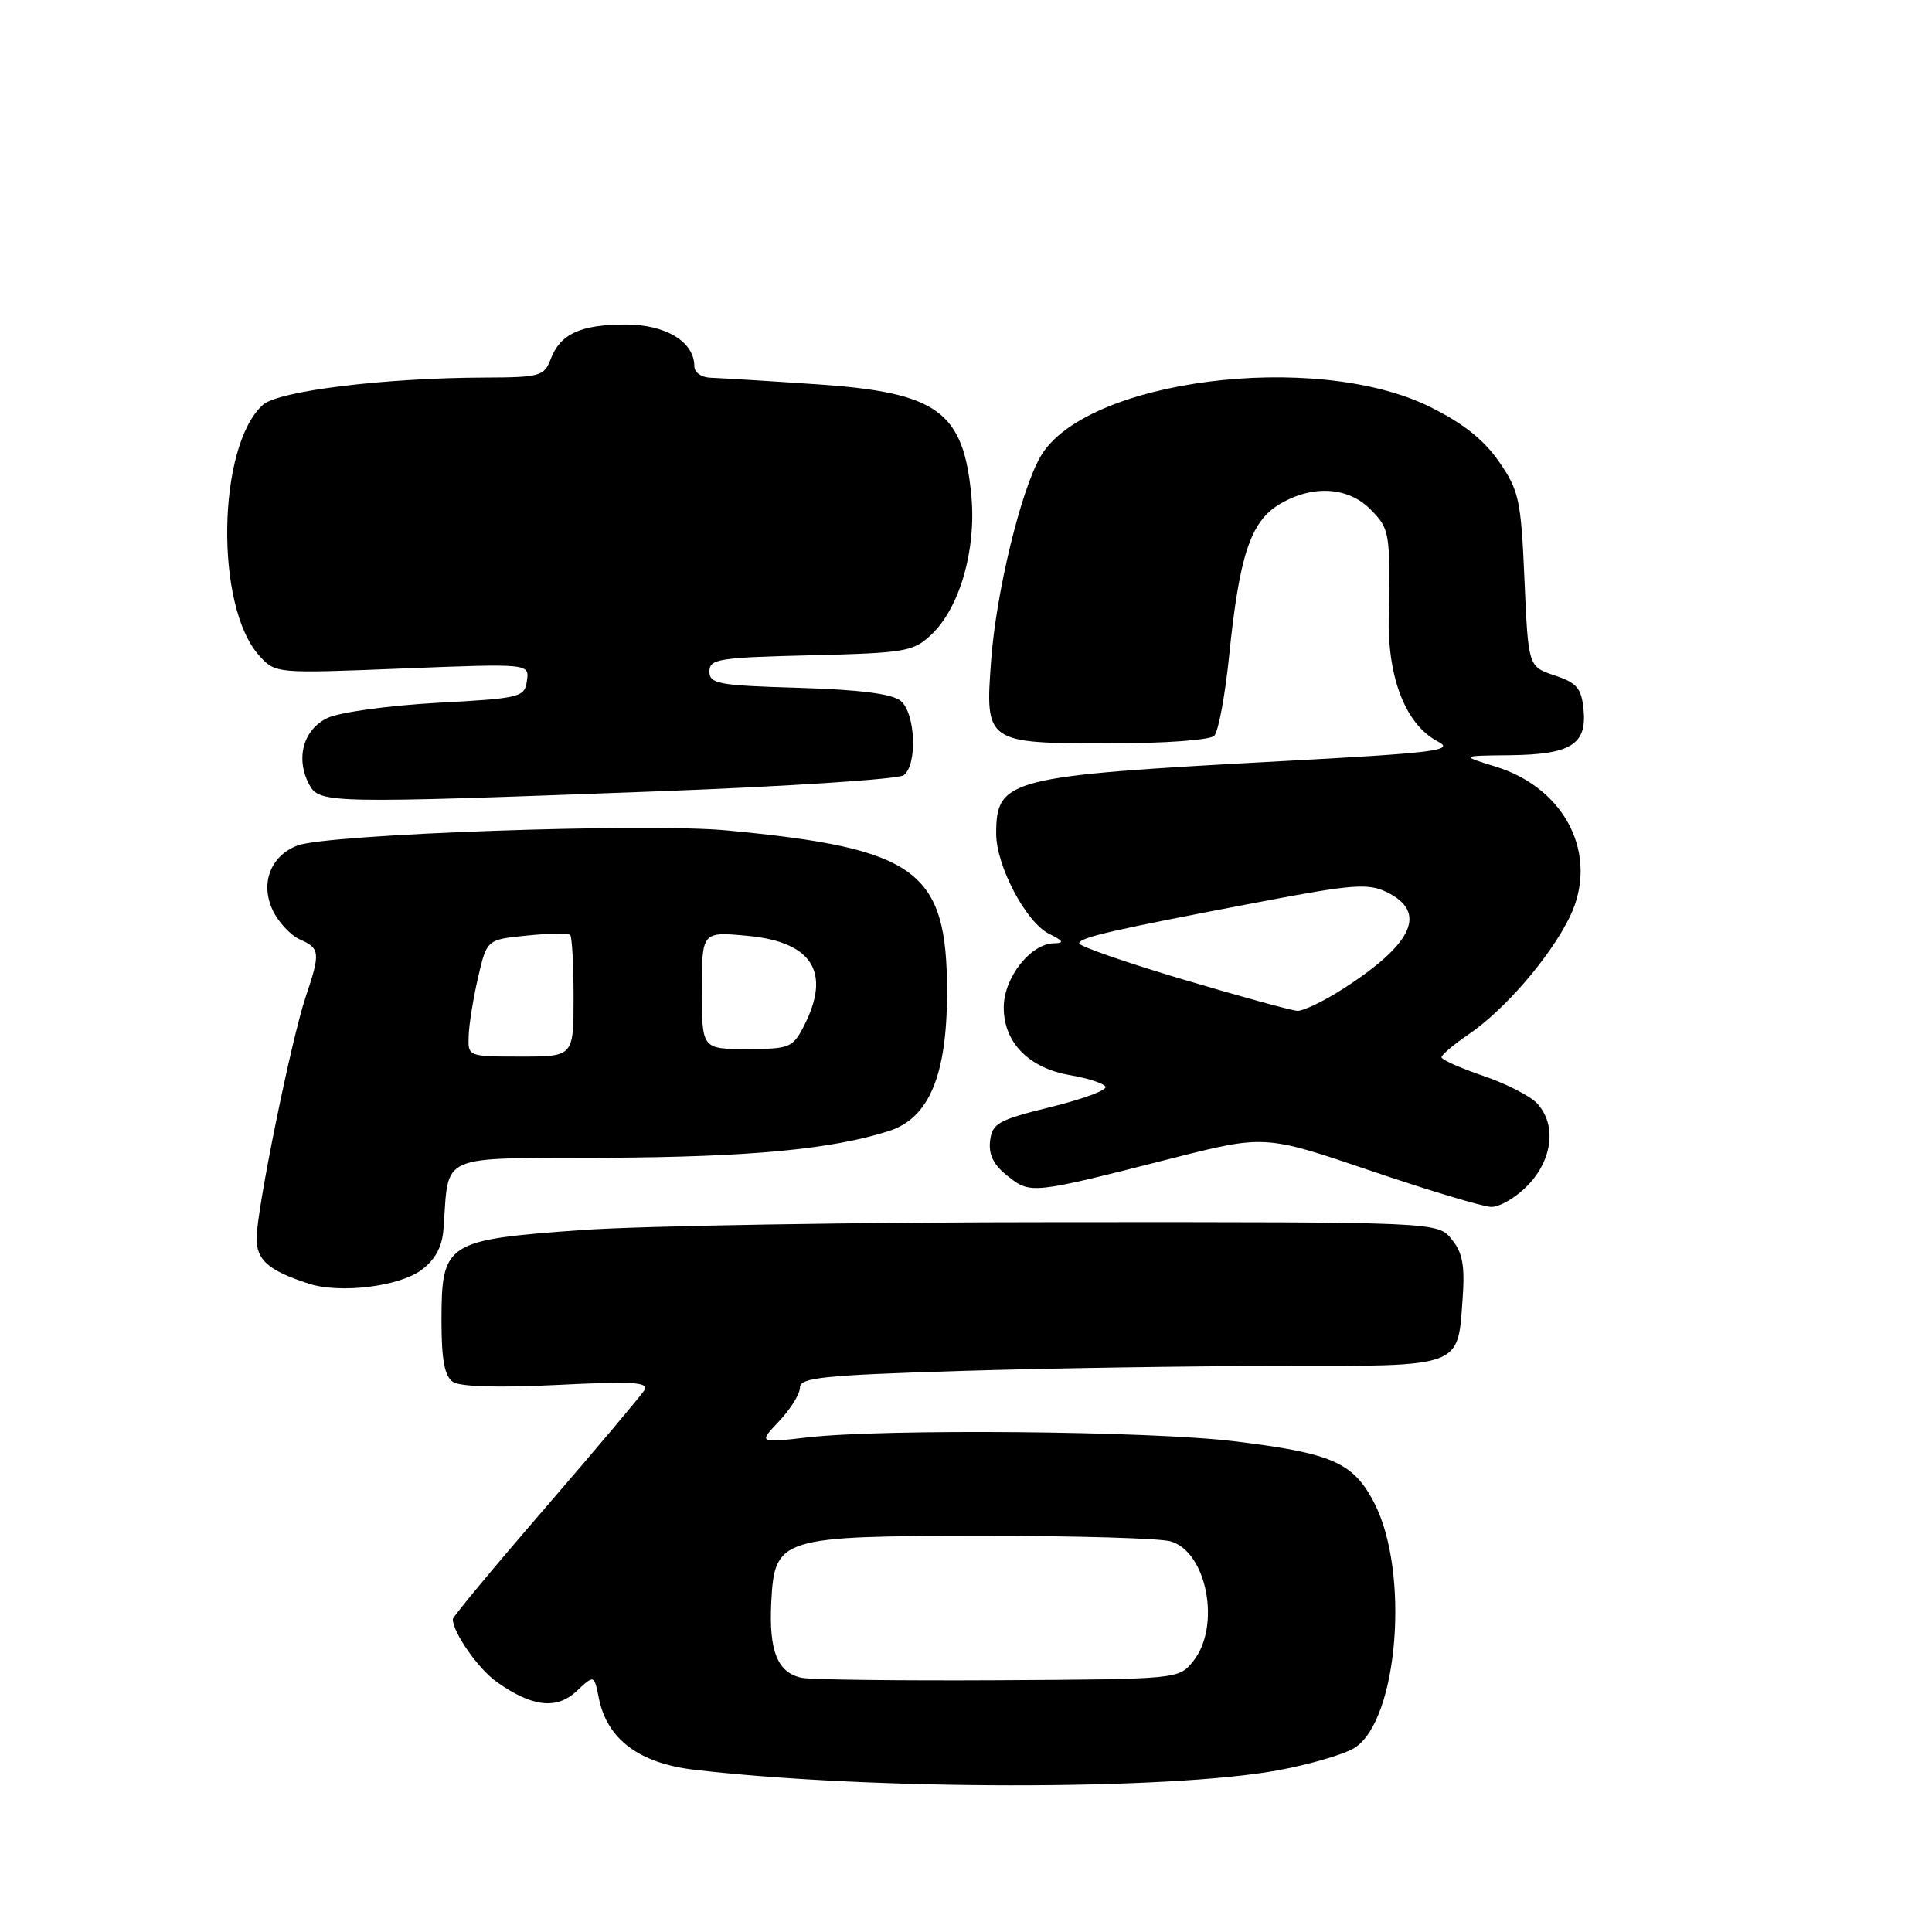 <?xml version="1.0" encoding="UTF-8" standalone="no"?>
<!DOCTYPE svg PUBLIC "-//W3C//DTD SVG 1.1//EN" "http://www.w3.org/Graphics/SVG/1.1/DTD/svg11.dtd" >
<svg xmlns="http://www.w3.org/2000/svg" xmlns:xlink="http://www.w3.org/1999/xlink" version="1.1" viewBox="0 0 256 256">
 <g >
 <path fill="currentColor"
d=" M 169.32 234.58 C 173.61 233.79 178.22 232.43 179.54 231.57 C 185.27 227.81 186.81 208.32 182.11 199.17 C 179.33 193.78 176.57 192.56 163.50 190.97 C 152.40 189.61 117.12 189.30 107.00 190.46 C 100.50 191.21 100.50 191.21 103.25 188.30 C 104.76 186.70 106.00 184.70 106.00 183.85 C 106.00 182.54 109.08 182.22 127.16 181.66 C 138.80 181.30 157.87 181.00 169.54 181.00 C 193.89 181.00 193.14 181.28 193.80 172.15 C 194.12 167.69 193.81 165.99 192.35 164.20 C 190.50 161.92 190.50 161.92 141.00 161.94 C 113.77 161.94 84.98 162.42 77.01 162.99 C 59.05 164.29 58.50 164.64 58.50 175.06 C 58.50 180.17 58.91 182.35 60.00 183.10 C 60.95 183.75 66.03 183.90 73.84 183.51 C 83.84 183.01 86.03 183.14 85.39 184.20 C 84.95 184.91 79.06 191.91 72.30 199.74 C 65.53 207.57 60.00 214.23 60.00 214.54 C 60.00 216.30 63.36 221.12 65.80 222.85 C 70.48 226.19 73.77 226.57 76.42 224.07 C 78.73 221.90 78.73 221.90 79.35 225.02 C 80.44 230.47 84.70 233.65 92.05 234.51 C 115.38 237.22 154.74 237.25 169.32 234.58 Z  M 55.82 168.29 C 57.66 166.93 58.58 165.24 58.76 162.90 C 59.54 152.67 57.64 153.51 80.25 153.41 C 99.31 153.32 110.20 152.29 117.77 149.87 C 123.10 148.17 125.48 142.50 125.49 131.50 C 125.50 115.31 121.56 112.42 96.26 110.03 C 85.73 109.03 43.40 110.52 39.43 112.03 C 35.85 113.39 34.44 117.06 36.15 120.64 C 36.90 122.21 38.52 123.94 39.75 124.49 C 42.41 125.65 42.47 126.26 40.51 132.07 C 38.60 137.72 34.00 160.38 34.00 164.10 C 34.00 166.99 35.60 168.37 40.94 170.10 C 45.05 171.43 52.88 170.48 55.82 168.29 Z  M 202.48 157.02 C 205.73 153.62 206.26 149.05 203.71 146.24 C 202.82 145.25 199.60 143.60 196.55 142.56 C 193.50 141.52 191.00 140.41 191.01 140.09 C 191.01 139.76 192.62 138.41 194.58 137.07 C 199.40 133.79 205.45 126.76 208.01 121.48 C 211.93 113.38 207.51 104.45 198.15 101.57 C 193.50 100.14 193.50 100.14 200.06 100.07 C 208.12 99.98 210.28 98.65 209.83 94.04 C 209.55 91.19 208.96 90.48 206.00 89.50 C 202.50 88.33 202.50 88.33 202.00 76.83 C 201.54 66.18 201.28 65.01 198.61 61.15 C 196.59 58.24 193.82 56.05 189.43 53.89 C 174.24 46.41 143.75 50.32 137.87 60.50 C 135.25 65.03 131.99 78.50 131.33 87.52 C 130.52 98.43 130.62 98.50 147.10 98.50 C 154.30 98.50 160.33 98.06 160.89 97.50 C 161.44 96.95 162.33 92.17 162.87 86.87 C 164.21 73.67 165.70 69.16 169.45 66.87 C 173.78 64.23 178.55 64.46 181.55 67.45 C 184.15 70.06 184.22 70.48 184.01 81.67 C 183.85 89.89 186.27 96.03 190.55 98.27 C 192.78 99.44 190.26 99.76 169.76 100.86 C 133.56 102.81 132.00 103.20 132.00 110.48 C 132.00 114.72 135.96 122.23 139.00 123.73 C 140.89 124.67 141.06 124.97 139.70 124.99 C 136.56 125.01 133.00 129.54 133.00 133.50 C 133.00 138.16 136.34 141.54 141.83 142.47 C 144.12 142.86 146.21 143.54 146.49 143.98 C 146.76 144.42 143.50 145.64 139.24 146.68 C 132.24 148.41 131.47 148.84 131.19 151.18 C 130.98 153.01 131.66 154.37 133.53 155.84 C 136.57 158.24 136.69 158.22 155.04 153.55 C 167.58 150.36 167.58 150.36 181.54 155.10 C 189.22 157.71 196.43 159.88 197.56 159.92 C 198.70 159.96 200.91 158.66 202.48 157.02 Z  M 87.00 104.86 C 104.33 104.21 119.06 103.25 119.75 102.72 C 121.59 101.30 121.31 94.51 119.35 92.87 C 118.21 91.93 113.97 91.39 105.85 91.14 C 95.19 90.83 94.00 90.61 94.00 88.97 C 94.00 87.32 95.24 87.12 107.42 86.83 C 119.98 86.52 121.01 86.34 123.39 84.11 C 127.14 80.58 129.36 72.95 128.72 65.83 C 127.69 54.49 124.27 52.00 108.20 50.92 C 101.77 50.48 95.49 50.10 94.25 50.06 C 92.95 50.03 92.00 49.37 92.00 48.50 C 92.00 45.30 88.21 43.00 82.93 43.00 C 76.94 43.00 74.24 44.24 72.98 47.56 C 72.10 49.85 71.59 50.00 64.27 50.03 C 50.90 50.07 36.88 51.80 34.83 53.65 C 28.77 59.14 28.46 80.39 34.35 86.87 C 36.50 89.25 36.50 89.25 53.32 88.58 C 70.15 87.92 70.15 87.92 69.82 90.21 C 69.51 92.40 69.01 92.53 57.88 93.13 C 51.43 93.49 44.98 94.38 43.38 95.14 C 40.18 96.67 39.13 100.50 40.97 103.95 C 42.32 106.47 43.42 106.49 87.00 104.86 Z  M 106.25 222.32 C 103.02 221.66 101.86 218.77 102.20 212.23 C 102.65 203.73 103.33 203.52 130.50 203.51 C 142.60 203.50 153.66 203.83 155.08 204.23 C 159.94 205.59 161.82 215.53 158.09 220.14 C 156.19 222.49 156.11 222.50 132.34 222.64 C 119.23 222.71 107.49 222.57 106.25 222.32 Z  M 62.10 137.25 C 62.15 135.74 62.71 132.25 63.35 129.50 C 64.51 124.50 64.51 124.50 69.80 123.97 C 72.72 123.67 75.30 123.64 75.55 123.88 C 75.80 124.13 76.00 127.86 76.00 132.17 C 76.00 140.00 76.00 140.00 69.00 140.00 C 62.01 140.00 62.00 140.00 62.10 137.25 Z  M 93.00 131.21 C 93.00 123.43 93.00 123.43 99.12 124.01 C 107.70 124.83 110.18 128.89 106.47 136.05 C 105.04 138.82 104.58 139.00 98.97 139.00 C 93.00 139.00 93.00 139.00 93.00 131.21 Z  M 156.75 129.78 C 149.19 127.53 143.00 125.38 143.00 125.00 C 143.00 124.23 147.40 123.22 167.20 119.46 C 179.12 117.19 181.27 117.02 183.69 118.18 C 189.19 120.82 187.31 125.02 177.97 131.02 C 175.42 132.66 172.69 133.97 171.91 133.94 C 171.14 133.90 164.31 132.03 156.75 129.78 Z "/>
</g>
</svg>